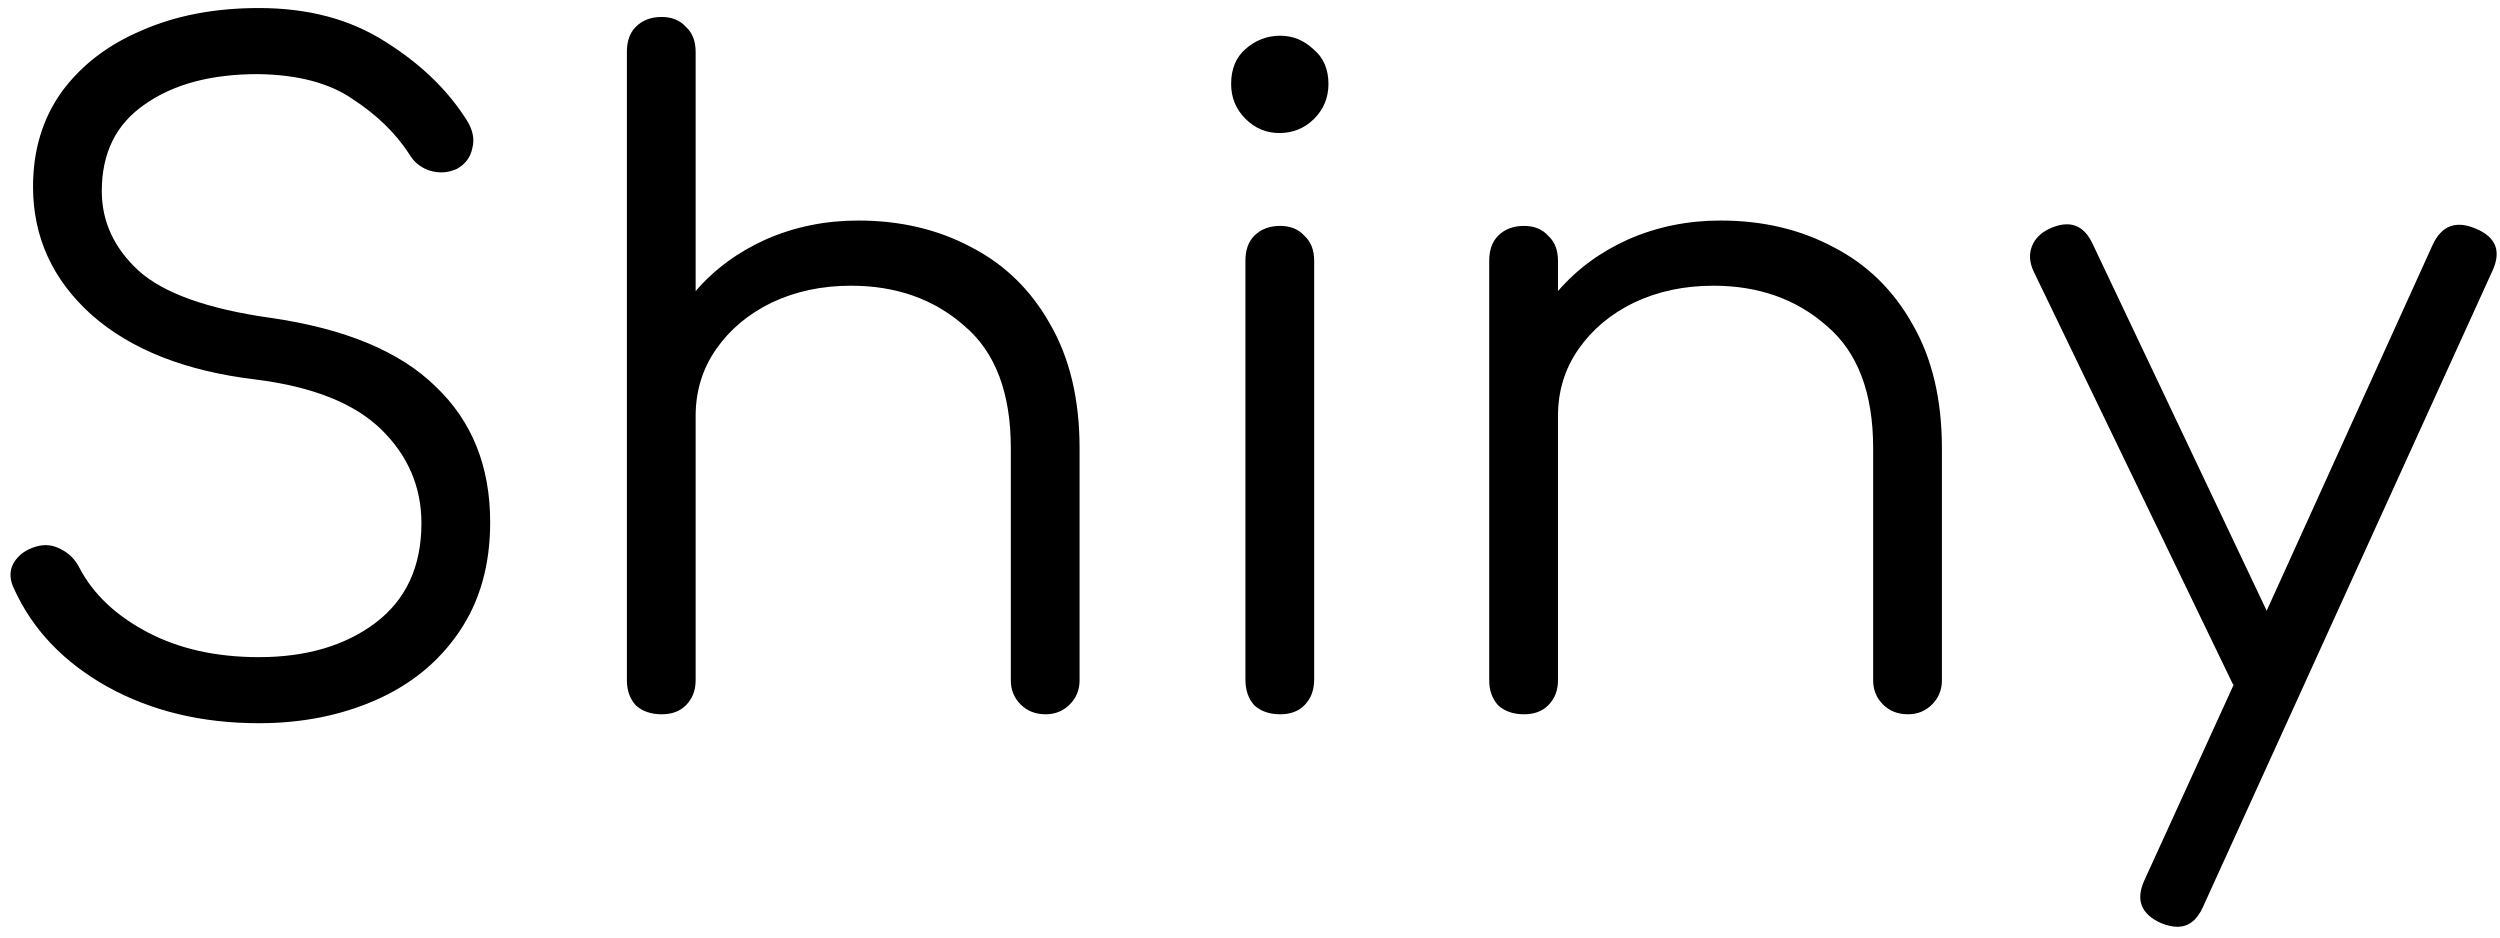 <svg width="168" height="63" viewBox="0 0 168 63" fill="none" xmlns="http://www.w3.org/2000/svg">
<path d="M17.4 48.6C13.56 48.6 10.16 47.78 7.2 46.14C4.28 44.5 2.2 42.32 0.96 39.6C0.64 38.96 0.62 38.38 0.9 37.86C1.22 37.3 1.74 36.92 2.46 36.72C3.02 36.56 3.56 36.62 4.08 36.9C4.64 37.18 5.06 37.6 5.34 38.16C6.26 39.92 7.78 41.36 9.9 42.48C12.02 43.6 14.52 44.16 17.4 44.16C20.56 44.16 23.16 43.4 25.2 41.88C27.28 40.32 28.32 38.08 28.32 35.16C28.32 32.72 27.42 30.62 25.62 28.86C23.82 27.1 21 25.98 17.16 25.5C12.48 24.94 8.82 23.5 6.18 21.18C3.54 18.82 2.22 15.94 2.22 12.54C2.22 10.1 2.86 7.98 4.14 6.18C5.46 4.38 7.26 3 9.54 2.04C11.82 1.04 14.44 0.54 17.4 0.54C20.72 0.54 23.56 1.3 25.92 2.82C28.28 4.3 30.1 6.06 31.38 8.1C31.78 8.74 31.9 9.36 31.74 9.96C31.62 10.56 31.28 11.02 30.72 11.34C30.12 11.62 29.5 11.66 28.86 11.46C28.26 11.26 27.8 10.88 27.48 10.32C26.56 8.92 25.3 7.7 23.7 6.66C22.14 5.58 20.02 5.02 17.34 4.98C14.18 4.98 11.64 5.66 9.72 7.02C7.8 8.34 6.84 10.28 6.84 12.84C6.84 14.88 7.66 16.66 9.3 18.18C10.98 19.7 13.94 20.76 18.18 21.36C23.18 22.08 26.88 23.62 29.28 25.98C31.72 28.3 32.94 31.34 32.94 35.1C32.94 37.98 32.24 40.44 30.84 42.48C29.48 44.48 27.62 46 25.26 47.04C22.9 48.08 20.28 48.6 17.4 48.6ZM44.467 48C43.747 48 43.167 47.8 42.727 47.4C42.327 46.96 42.127 46.4 42.127 45.72V17.52C42.127 16.8 42.327 16.24 42.727 15.84C43.167 15.4 43.747 15.18 44.467 15.18C45.147 15.18 45.687 15.4 46.087 15.84C46.527 16.24 46.747 16.8 46.747 17.52V19.56C48.027 18.08 49.607 16.92 51.487 16.08C53.407 15.24 55.467 14.82 57.667 14.82C60.507 14.82 63.047 15.42 65.287 16.62C67.527 17.78 69.287 19.5 70.567 21.78C71.887 24.06 72.547 26.84 72.547 30.12V45.72C72.547 46.36 72.327 46.9 71.887 47.34C71.447 47.78 70.907 48 70.267 48C69.587 48 69.027 47.78 68.587 47.34C68.147 46.9 67.927 46.36 67.927 45.72V30.12C67.927 26.4 66.887 23.66 64.807 21.9C62.767 20.1 60.227 19.2 57.187 19.2C55.227 19.2 53.447 19.58 51.847 20.34C50.287 21.1 49.047 22.14 48.127 23.46C47.207 24.78 46.747 26.28 46.747 27.96V45.72C46.747 46.4 46.527 46.96 46.087 47.4C45.687 47.8 45.147 48 44.467 48ZM44.467 34.62C43.747 34.62 43.167 34.4 42.727 33.96C42.327 33.52 42.127 32.96 42.127 32.28V3.48C42.127 2.76 42.327 2.2 42.727 1.8C43.167 1.36 43.747 1.14 44.467 1.14C45.147 1.14 45.687 1.36 46.087 1.8C46.527 2.2 46.747 2.76 46.747 3.48V32.28C46.747 32.96 46.527 33.52 46.087 33.96C45.687 34.4 45.147 34.62 44.467 34.62ZM86.032 48C85.312 48 84.732 47.8 84.292 47.4C83.892 46.96 83.692 46.38 83.692 45.66V17.52C83.692 16.8 83.892 16.24 84.292 15.84C84.732 15.4 85.312 15.18 86.032 15.18C86.712 15.18 87.252 15.4 87.652 15.84C88.092 16.24 88.312 16.8 88.312 17.52V45.66C88.312 46.38 88.092 46.96 87.652 47.4C87.252 47.8 86.712 48 86.032 48ZM85.972 8.94C85.092 8.94 84.332 8.62 83.692 7.98C83.052 7.34 82.732 6.56 82.732 5.64C82.732 4.64 83.052 3.86 83.692 3.3C84.372 2.7 85.152 2.4 86.032 2.4C86.872 2.4 87.612 2.7 88.252 3.3C88.932 3.86 89.272 4.64 89.272 5.64C89.272 6.56 88.952 7.34 88.312 7.98C87.672 8.62 86.892 8.94 85.972 8.94ZM102.416 48C101.696 48 101.116 47.8 100.676 47.4C100.276 46.96 100.076 46.4 100.076 45.72V17.52C100.076 16.8 100.276 16.24 100.676 15.84C101.116 15.4 101.696 15.18 102.416 15.18C103.096 15.18 103.636 15.4 104.036 15.84C104.476 16.24 104.696 16.8 104.696 17.52V19.56C105.976 18.08 107.556 16.92 109.436 16.08C111.356 15.24 113.416 14.82 115.616 14.82C118.456 14.82 120.996 15.42 123.236 16.62C125.476 17.78 127.236 19.5 128.516 21.78C129.836 24.06 130.496 26.84 130.496 30.12V45.72C130.496 46.36 130.276 46.9 129.836 47.34C129.396 47.78 128.856 48 128.216 48C127.536 48 126.976 47.78 126.536 47.34C126.096 46.9 125.876 46.36 125.876 45.72V30.12C125.876 26.4 124.836 23.66 122.756 21.9C120.716 20.1 118.176 19.2 115.136 19.2C113.176 19.2 111.396 19.58 109.796 20.34C108.236 21.1 106.996 22.14 106.076 23.46C105.156 24.78 104.696 26.28 104.696 27.96V45.72C104.696 46.4 104.476 46.96 104.036 47.4C103.636 47.8 103.096 48 102.416 48ZM146.321 62.28C146.001 62.28 145.641 62.2 145.241 62.04C143.881 61.44 143.501 60.48 144.101 59.16L150.101 46.02L150.041 45.96L136.661 18.24C136.381 17.64 136.341 17.08 136.541 16.56C136.741 16.04 137.141 15.64 137.741 15.36C139.061 14.76 140.021 15.1 140.621 16.38L152.321 41.04L163.481 16.44C164.081 15.16 165.041 14.8 166.361 15.36C167.721 15.92 168.101 16.86 167.501 18.18L148.061 60.9C147.661 61.82 147.081 62.28 146.321 62.28Z" fill="black"/>
</svg>

